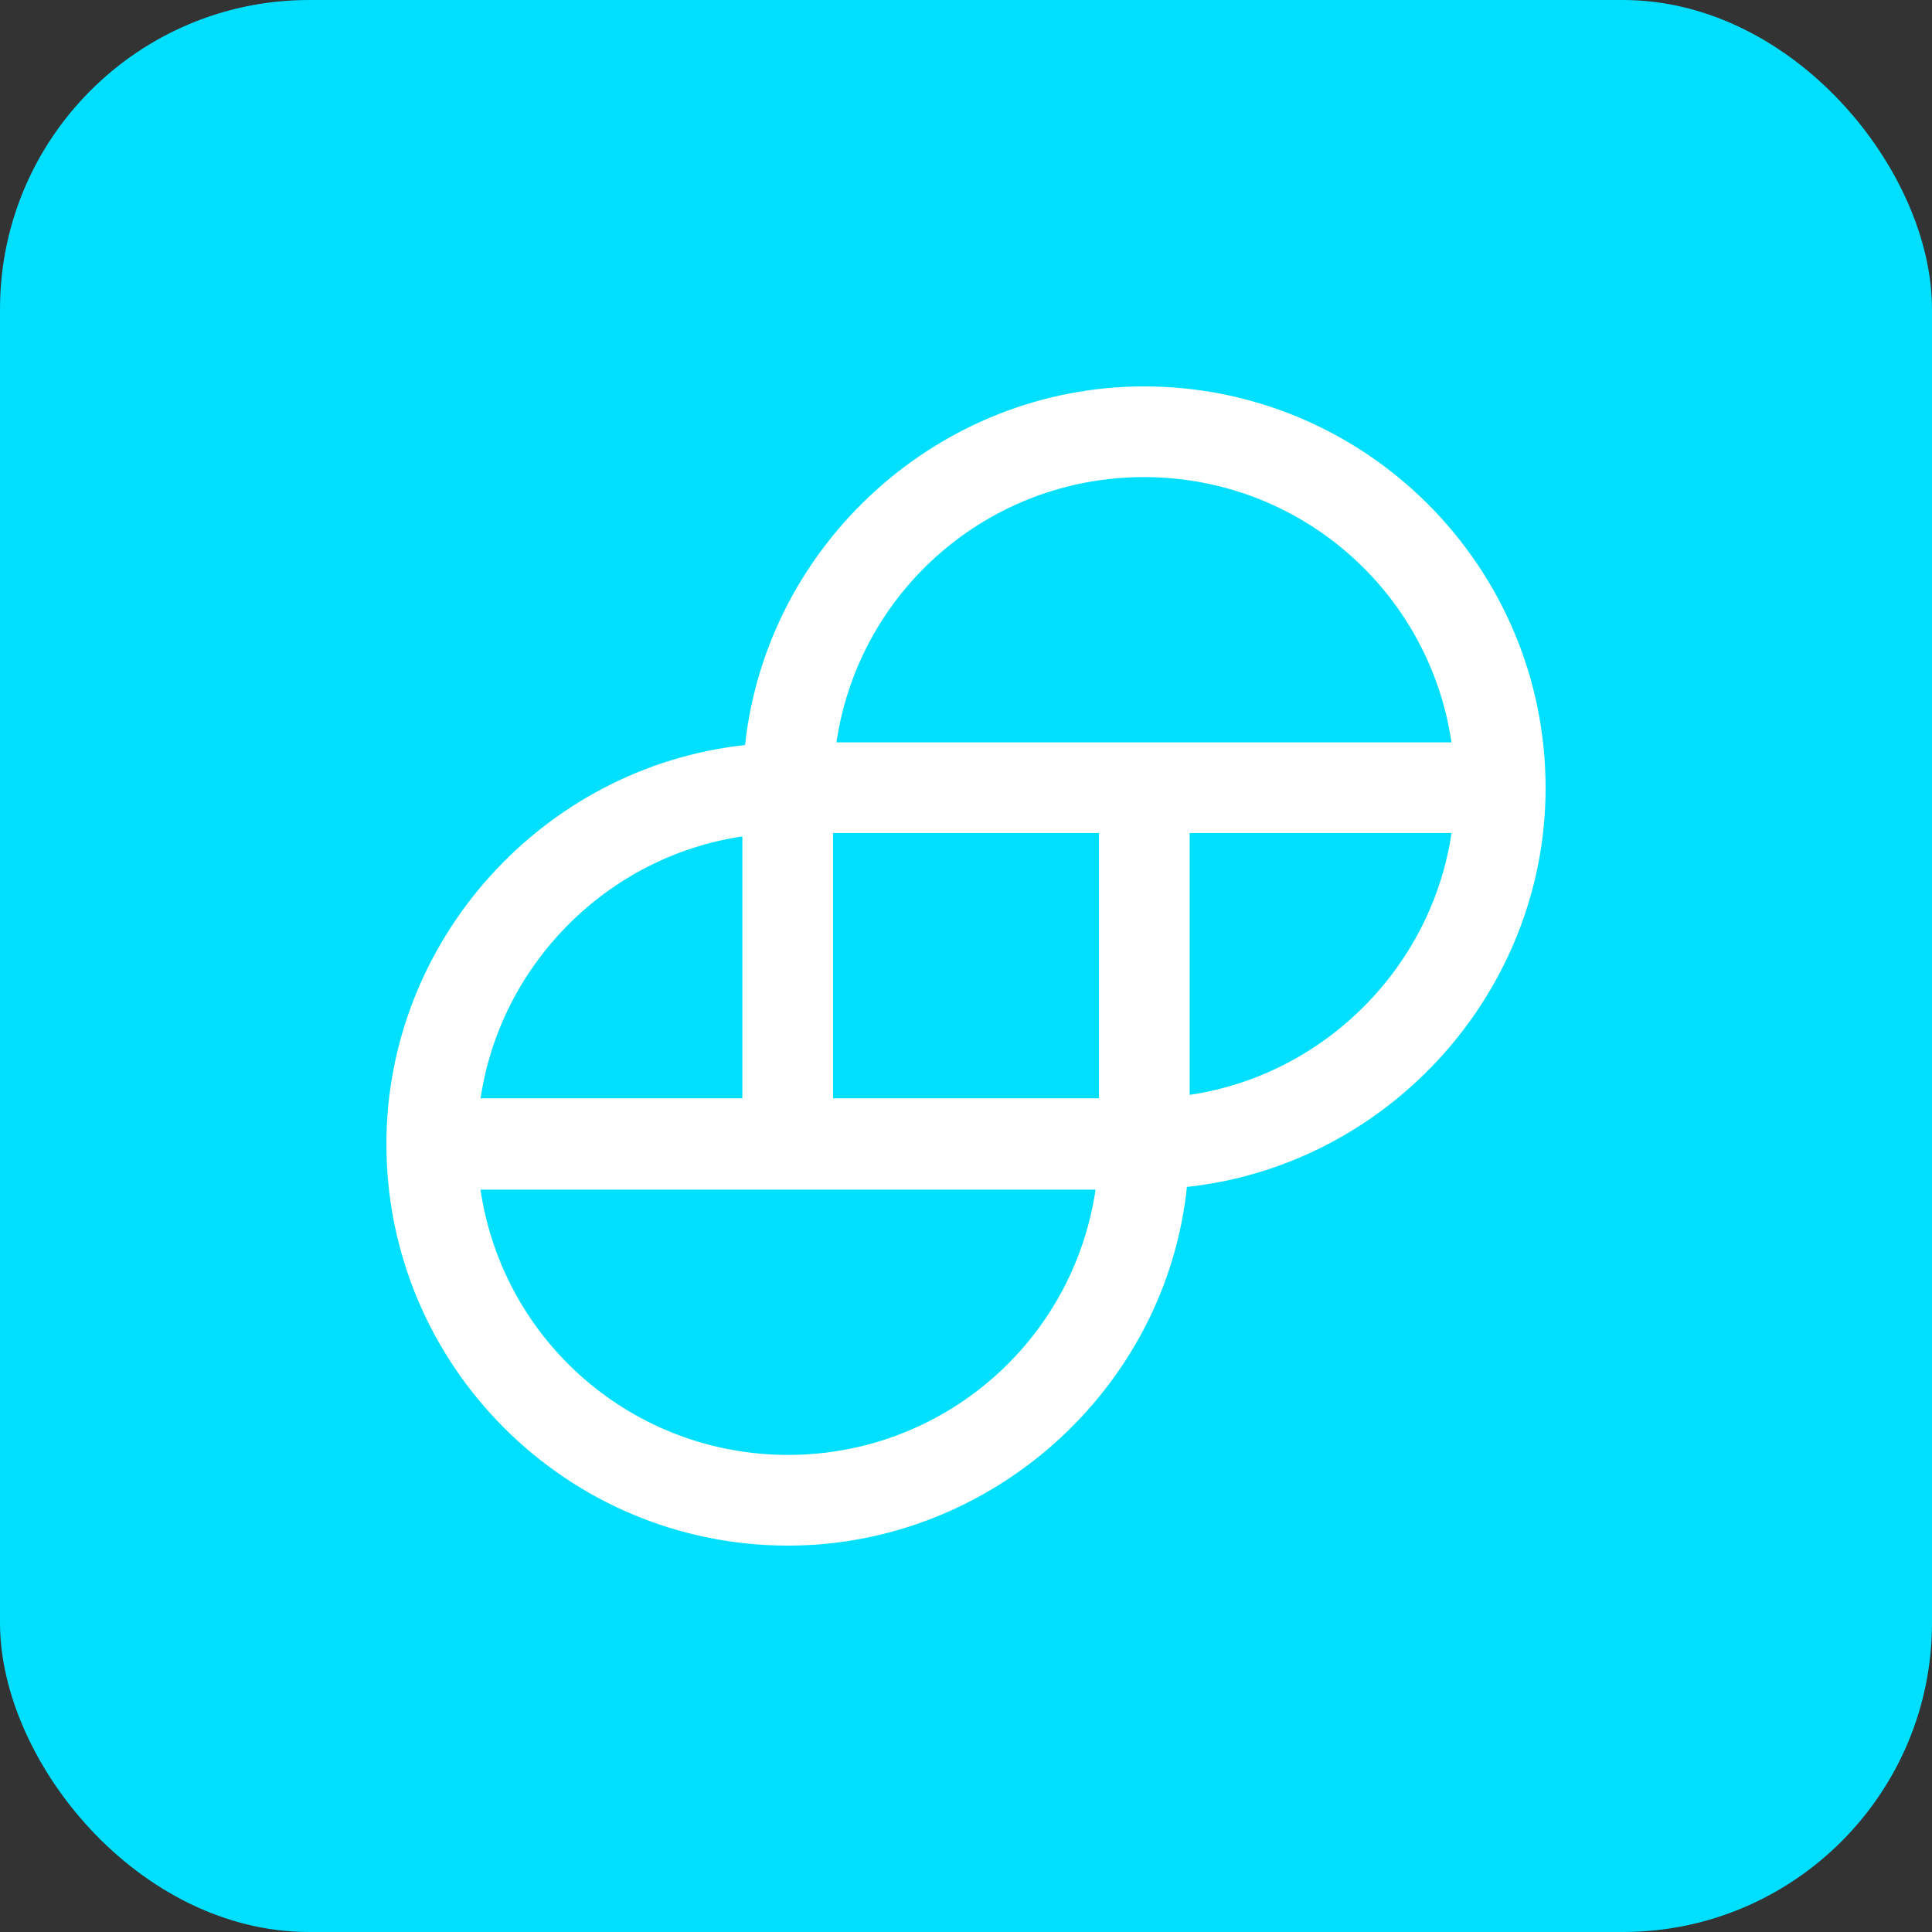 
<svg width="50" height="50" viewBox="0 0 50 50" fill="none" xmlns="http://www.w3.org/2000/svg">
    <rect x="0" y="0" width="50" height="50" fill="#333333" stroke="none"/>
    <rect width="50" height="50" rx="8" fill="#00DFFE"/>
    <path fill-rule="evenodd" clip-rule="evenodd" d="M29.606 10C24.329 10 19.847 14.059 19.282 19.282C14.059 19.847 10 24.329 10 29.606C10 35.341 14.659 40 20.394 40C25.671 40 30.171 35.941 30.718 30.718C35.941 30.153 40 25.671 40 20.394C40 14.659 35.341 10 29.606 10V10ZM37.565 21.559C37.053 25.035 34.265 27.823 30.788 28.335V21.559H37.565ZM12.435 28.441C12.947 24.947 15.735 22.159 19.212 21.647V28.424H12.435V28.441ZM28.353 30.788C27.771 34.724 24.4 37.653 20.394 37.653C16.388 37.653 13.018 34.724 12.435 30.788H28.353ZM28.441 21.559V28.424H21.559V21.559H28.441ZM37.565 19.212H21.647C22.229 15.277 25.6 12.347 29.606 12.347C33.612 12.347 36.982 15.277 37.565 19.212V19.212Z" fill="white"/>
</svg>
